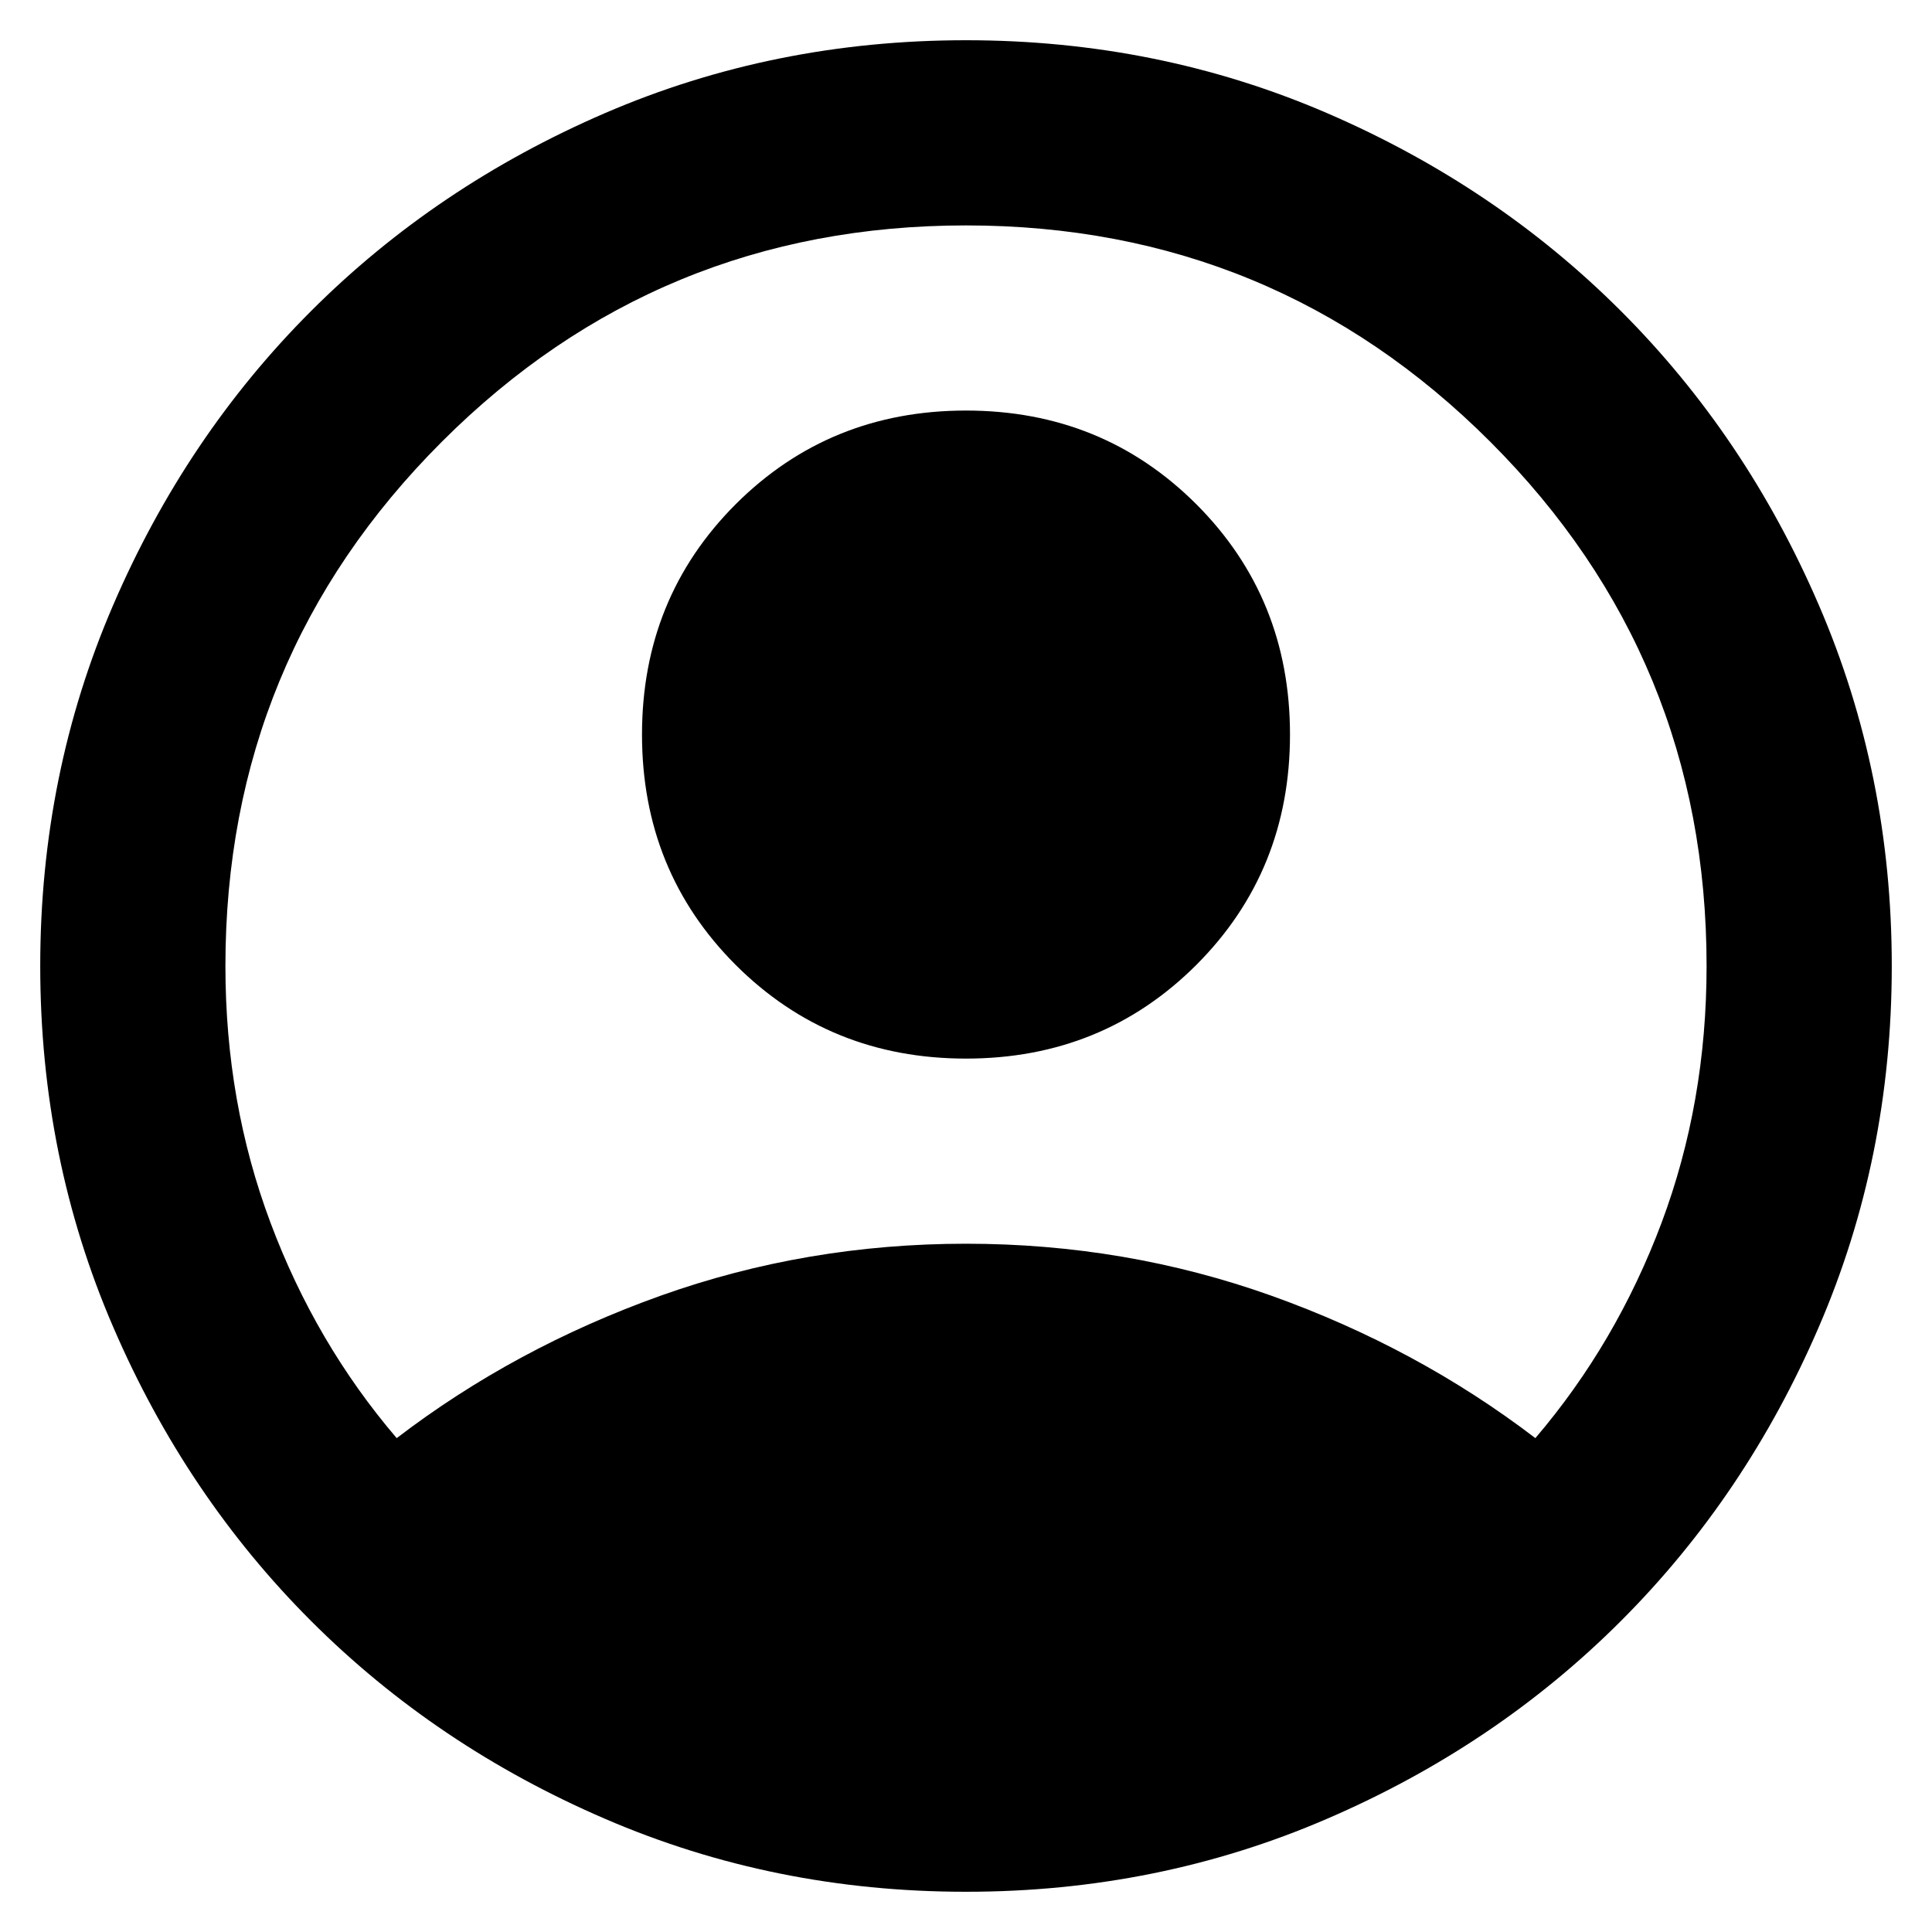 <svg width="40" height="40" viewBox="0 0 40 40" fill="none" xmlns="http://www.w3.org/2000/svg">
<path d="M8.213 29.775C9.842 28.529 11.662 27.547 13.675 26.827C15.688 26.109 17.796 25.75 20 25.75C22.204 25.75 24.312 26.109 26.325 26.827C28.337 27.547 30.158 28.529 31.788 29.775C32.906 28.465 33.776 26.98 34.4 25.319C35.022 23.658 35.333 21.885 35.333 20C35.333 15.751 33.84 12.133 30.854 9.146C27.867 6.16 24.249 4.667 20 4.667C15.751 4.667 12.134 6.16 9.148 9.146C6.16 12.133 4.667 15.751 4.667 20C4.667 21.885 4.978 23.658 5.602 25.319C6.224 26.98 7.094 28.465 8.213 29.775ZM20 21.917C18.115 21.917 16.526 21.27 15.231 19.977C13.938 18.683 13.292 17.093 13.292 15.208C13.292 13.324 13.938 11.734 15.231 10.44C16.526 9.147 18.115 8.5 20 8.5C21.885 8.5 23.474 9.147 24.769 10.44C26.062 11.734 26.708 13.324 26.708 15.208C26.708 17.093 26.062 18.683 24.769 19.977C23.474 21.27 21.885 21.917 20 21.917ZM20 39.167C17.349 39.167 14.857 38.663 12.525 37.656C10.193 36.651 8.165 35.285 6.44 33.56C4.715 31.835 3.349 29.807 2.344 27.475C1.337 25.143 0.833 22.651 0.833 20C0.833 17.349 1.337 14.857 2.344 12.525C3.349 10.193 4.715 8.165 6.44 6.44C8.165 4.715 10.193 3.349 12.525 2.342C14.857 1.336 17.349 0.833 20 0.833C22.651 0.833 25.143 1.336 27.475 2.342C29.807 3.349 31.835 4.715 33.56 6.44C35.285 8.165 36.651 10.193 37.656 12.525C38.663 14.857 39.167 17.349 39.167 20C39.167 22.651 38.663 25.143 37.656 27.475C36.651 29.807 35.285 31.835 33.56 33.56C31.835 35.285 29.807 36.651 27.475 37.656C25.143 38.663 22.651 39.167 20 39.167Z" fill="black"/>
</svg>
